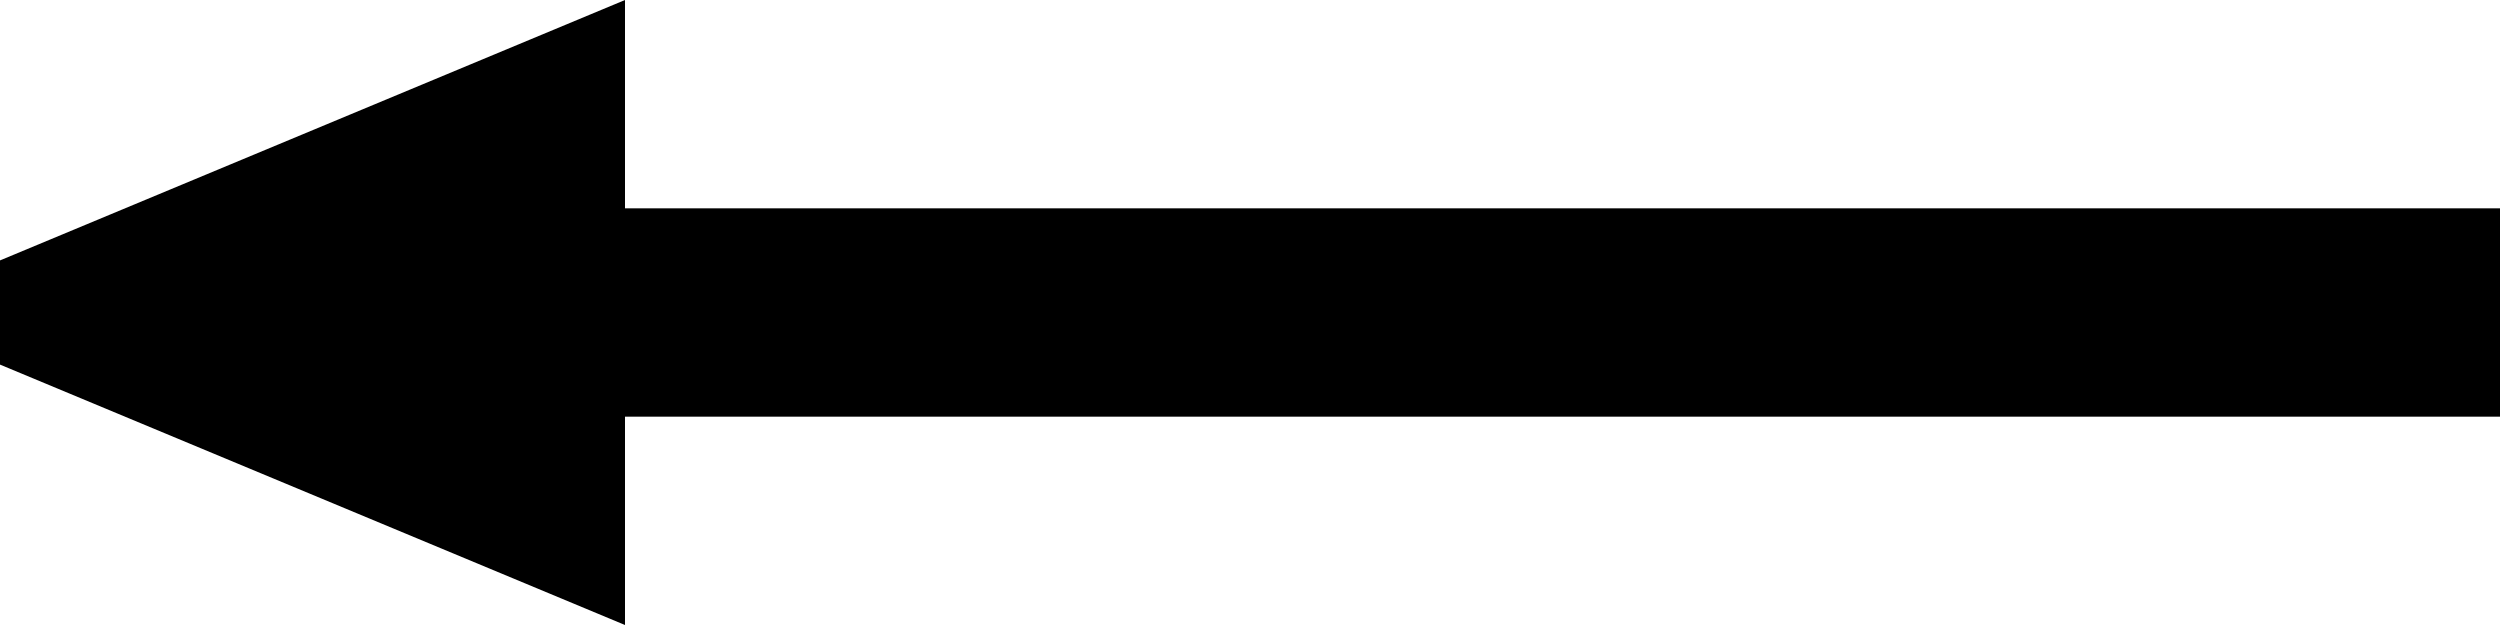 <svg width="24" height="6" viewBox="0 0 24 6" xmlns="http://www.w3.org/2000/svg" xmlns:xlink="http://www.w3.org/1999/xlink"><use xlink:href="#a" transform="matrix(-1 0 0 1 6 0)"/><use xlink:href="#b" transform="matrix(-1 0 0 1 24 2)"/><defs><path id="a" fill-rule="evenodd" d="M6 2.5v1L0 6V0l6 2.5z"/><path id="b" fill-rule="evenodd" d="M0 0h18v2H0V0z"/></defs></svg>